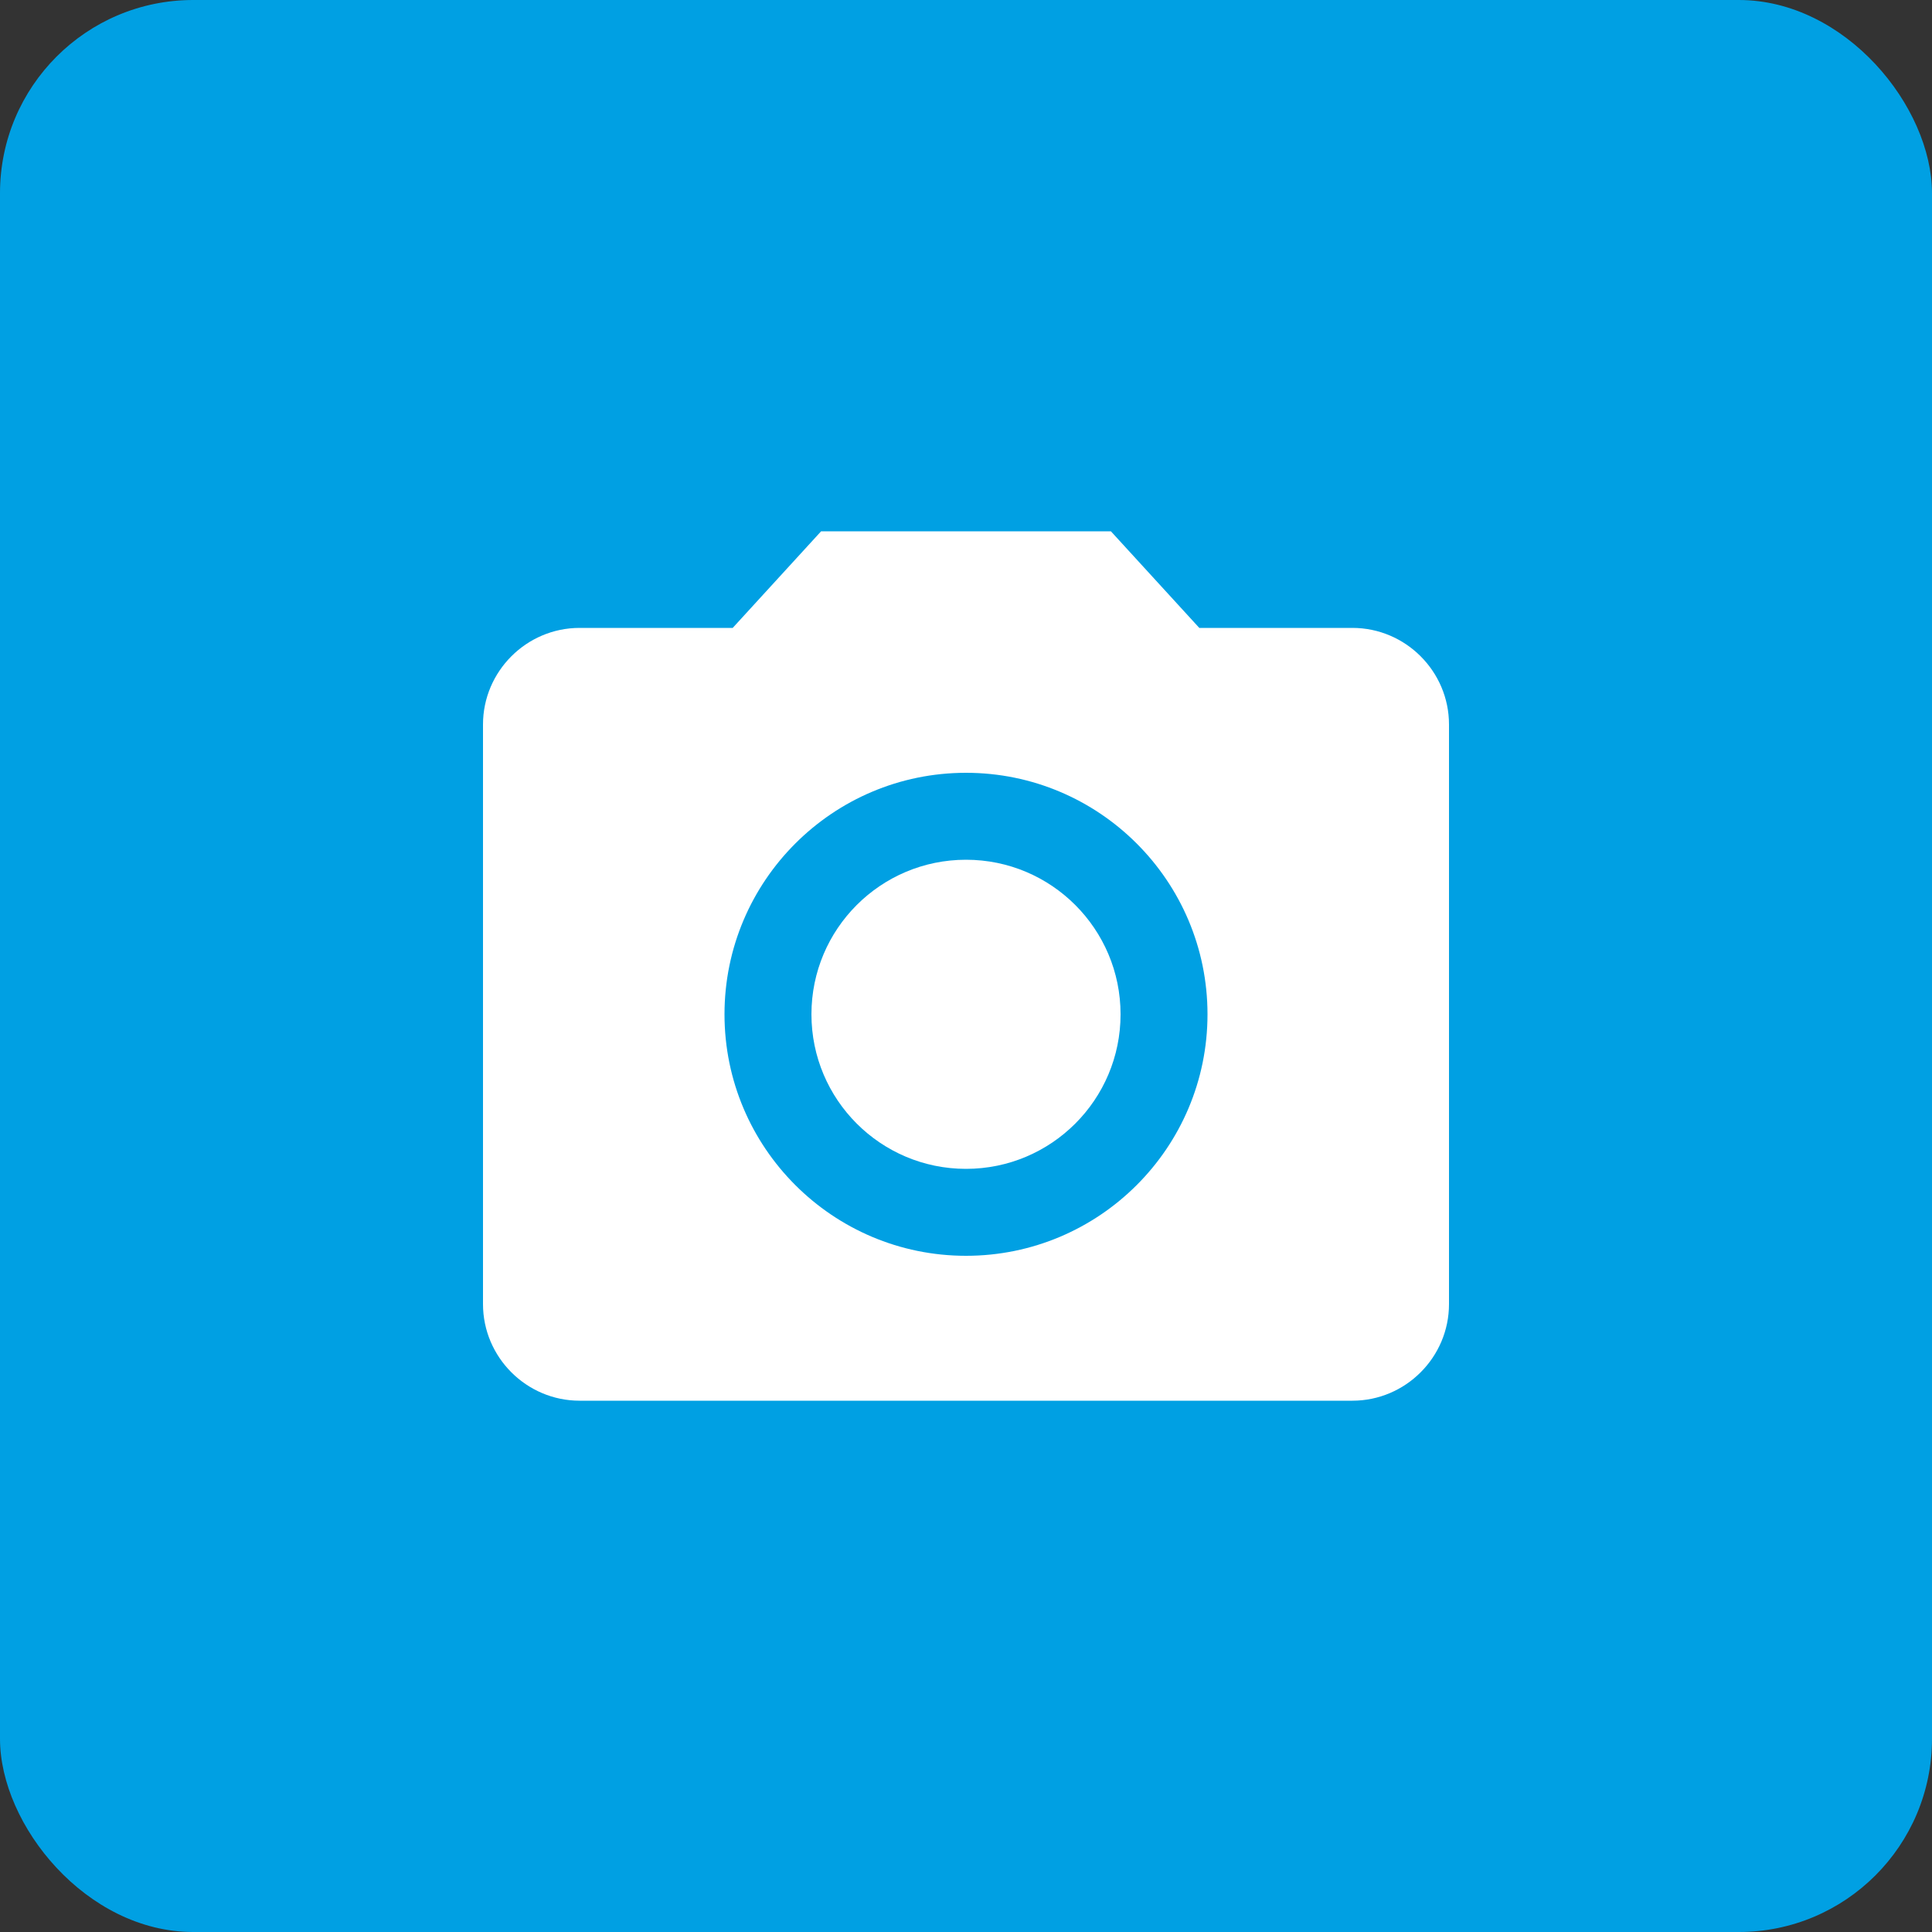 <svg width="40" height="40" viewBox="0 0 40 40" fill="none" xmlns="http://www.w3.org/2000/svg">
<rect x="0" y="0" width="40" height="40" fill="#333333" stroke="none"/>
<rect width="40" height="40" rx="4" fill="#00A0E3"/>
<path d="M20 24.2C21.767 24.2 23.2 22.767 23.2 21C23.2 19.233 21.767 17.8 20 17.8C18.233 17.8 16.8 19.233 16.8 21C16.8 22.767 18.233 24.2 20 24.2Z" fill="white"/>
<path d="M17 11L15.17 13H12C10.9 13 10 13.9 10 15V27C10 28.1 10.9 29 12 29H28C29.1 29 30 28.1 30 27V15C30 13.9 29.1 13 28 13H24.83L23 11H17ZM20 26C17.24 26 15 23.76 15 21C15 18.24 17.24 16 20 16C22.76 16 25 18.24 25 21C25 23.76 22.76 26 20 26Z" fill="white"/>
</svg>
